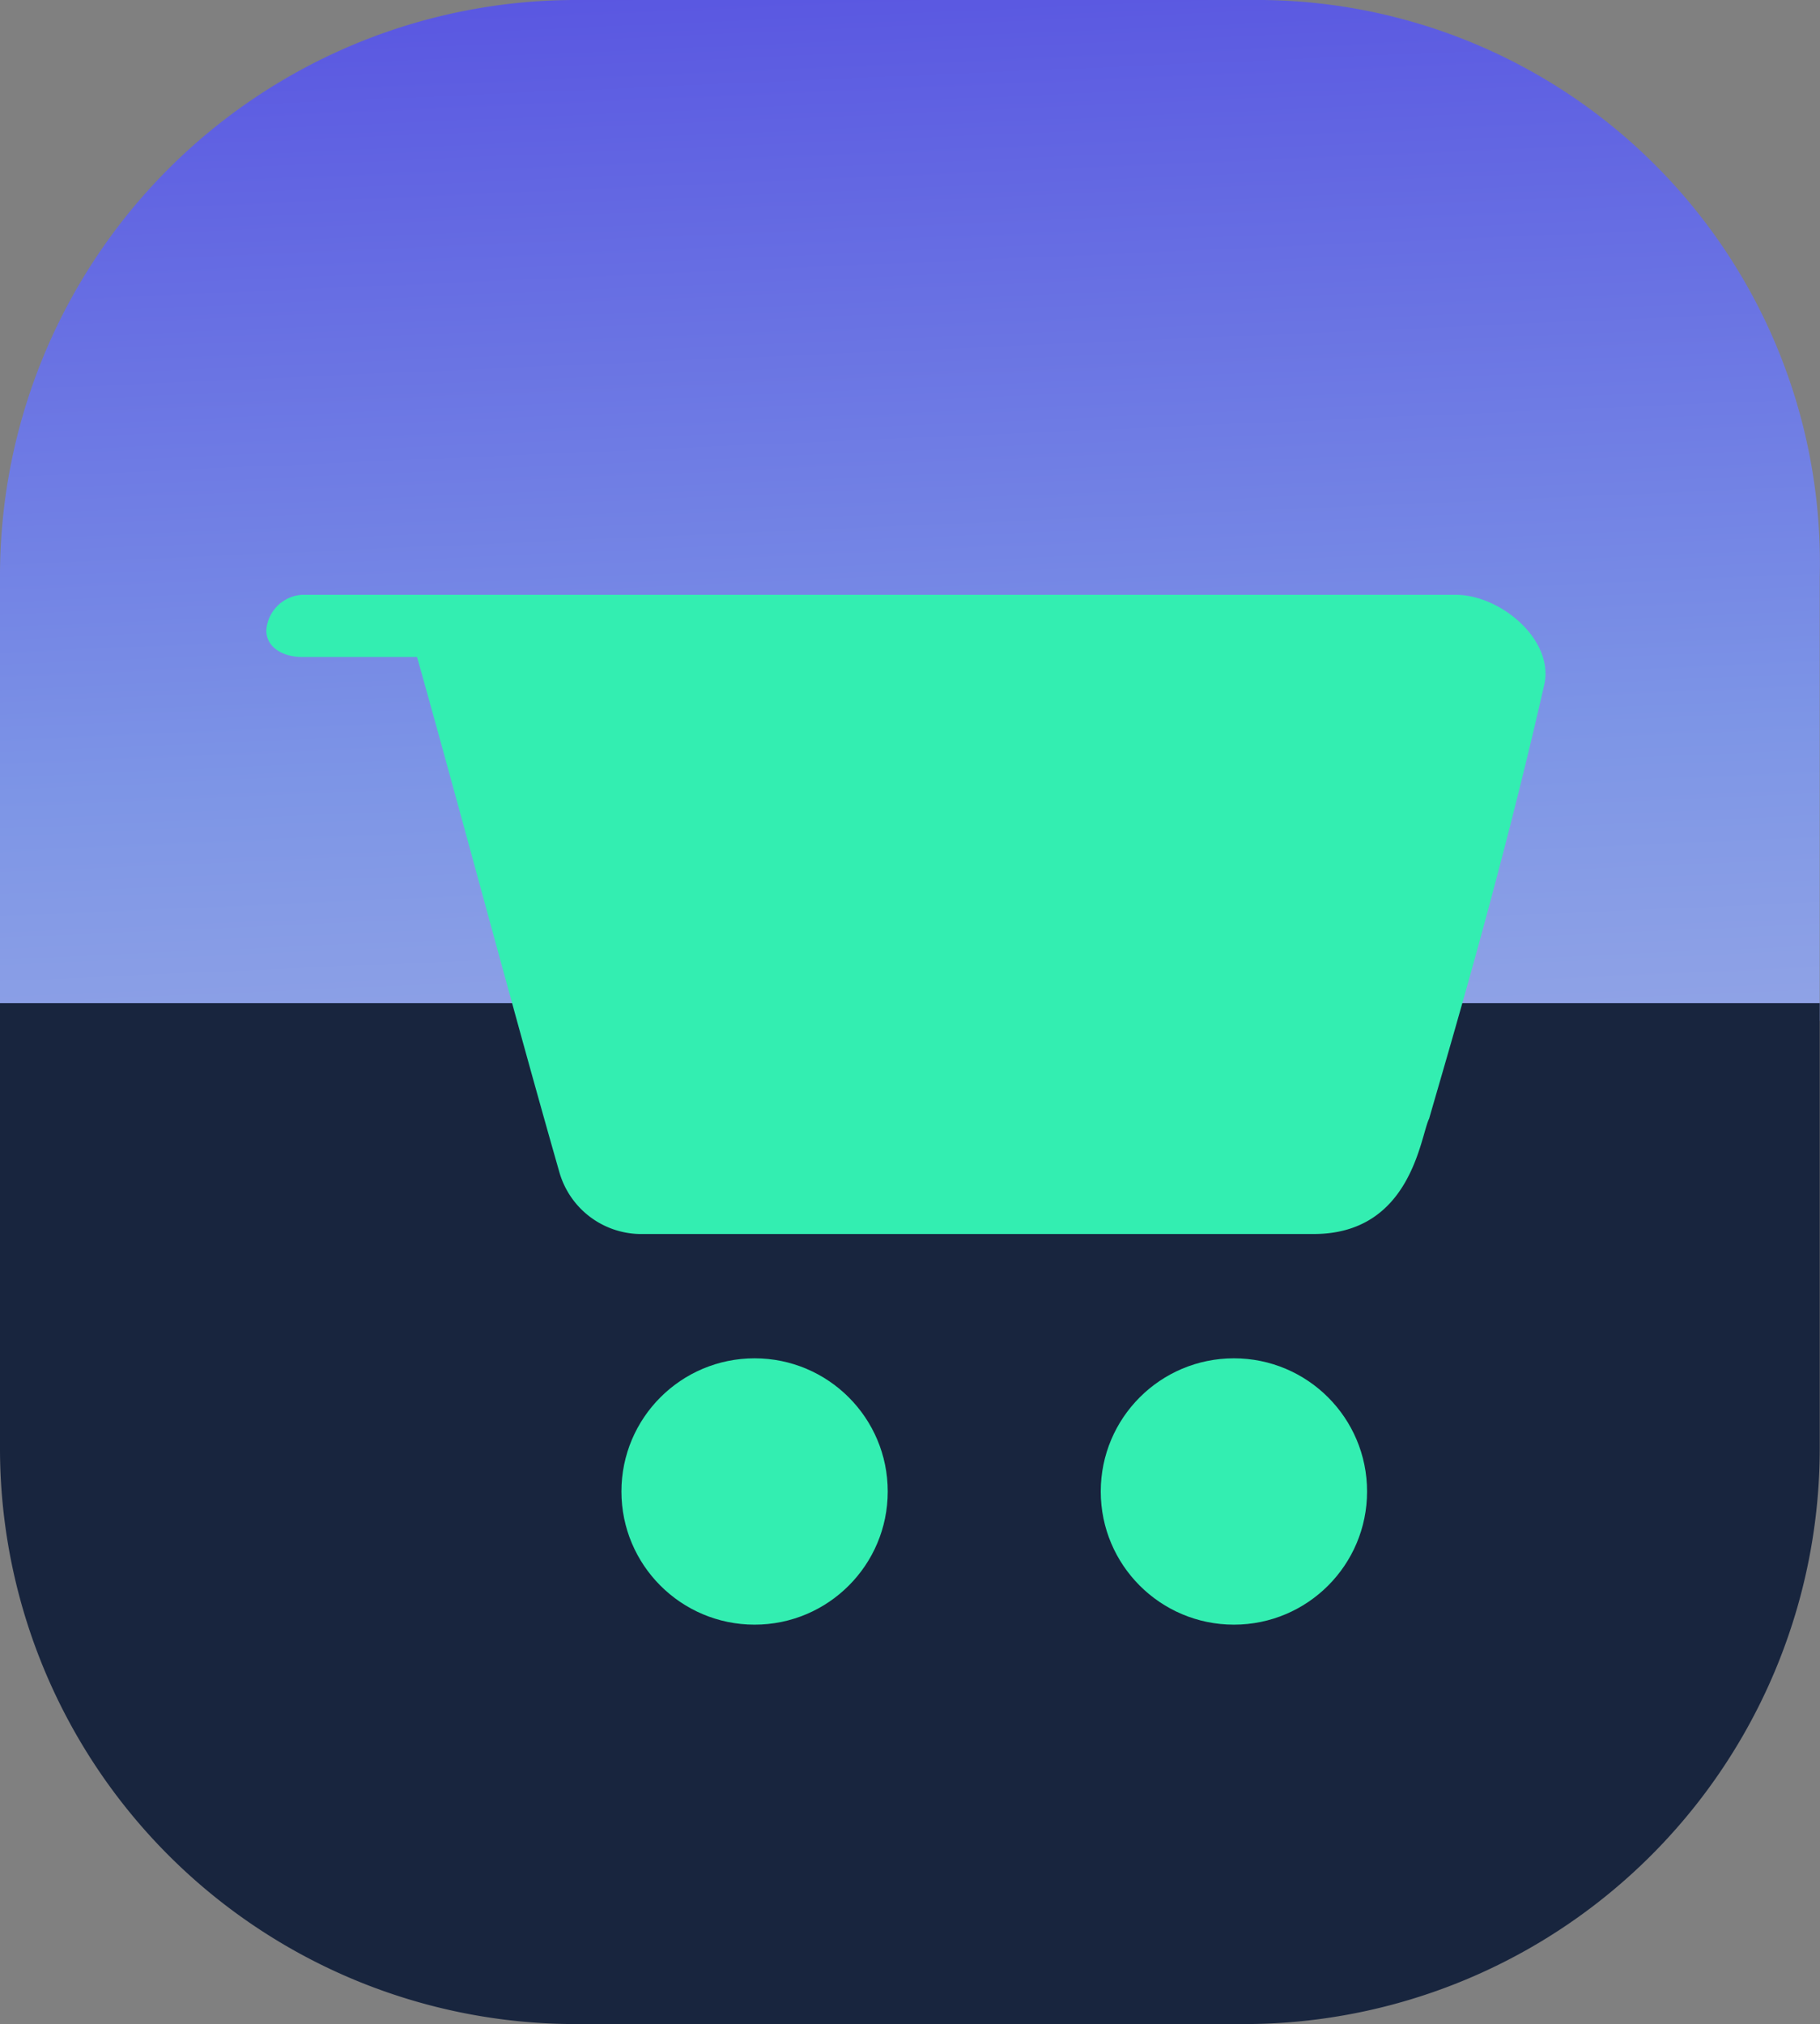<svg id="Web_Store" data-name="Web Store" xmlns="http://www.w3.org/2000/svg" xmlns:xlink="http://www.w3.org/1999/xlink" width="21.582" height="24" viewBox="0 0 21.582 24">
  <rect x="0" y="0" width="21.582" height="24" fill="#808080" stroke="none"/>
  <defs>
    <linearGradient id="linear-gradient" x1="0.662" y1="2.789" x2="0.396" y2="-0.594" gradientUnits="objectBoundingBox">
      <stop offset="0" stop-color="#fff5e9"/>
      <stop offset="0.605" stop-color="#7d95e6"/>
      <stop offset="0.999" stop-color="#3f28dd"/>
    </linearGradient>
  </defs>
  <g id="Group_3260" data-name="Group 3260" transform="translate(0 0)">
    <path id="Path_1952" data-name="Path 1952" d="M16.542.6h-8A6.828,6.828,0,0,0,1.7,7.442v5.263H23.279V7.442A6.675,6.675,0,0,0,16.542.6Z" transform="translate(-1.7 -0.6)" fill="url(#linear-gradient)"/>
    <path id="Path_1953" data-name="Path 1953" d="M8.542,24.005h7.895a6.828,6.828,0,0,0,6.842-6.842V11.9H1.7v5.263A6.828,6.828,0,0,0,8.542,24.005Z" transform="translate(-1.7 -0.005)" fill="#18253e"/>
  </g>
  <g id="Group_3264" data-name="Group 3264" transform="translate(3.158 7.053)">
    <g id="Group_3263" data-name="Group 3263" transform="translate(1.579 0)">
      <ellipse id="Ellipse_186" data-name="Ellipse 186" cx="1.579" cy="1.579" rx="1.579" ry="1.579" transform="translate(2.632 9.053)" fill="#33eeb1"/>
      <ellipse id="Ellipse_187" data-name="Ellipse 187" cx="1.579" cy="1.579" rx="1.579" ry="1.579" transform="translate(8.316 9.053)" fill="#33eeb1"/>
      <g id="Group_3262" data-name="Group 3262">
        <g id="Group_3261" data-name="Group 3261">
          <path id="Path_1954" data-name="Path 1954" d="M18.726,7.3H6.2c.632,2.211,1.263,4.632,1.895,6.842a1.011,1.011,0,0,0,.947.737h8c1.158,0,1.263-1.158,1.368-1.368.211-.737.842-2.842,1.368-5.158C19.884,7.826,19.253,7.3,18.726,7.3Z" transform="translate(-6.2 -7.3)" fill="#33eeb1"/>
        </g>
      </g>
    </g>
    <path id="Path_1955" data-name="Path 1955" d="M7.332,8.037H5.121c-.211,0-.421-.105-.421-.316h0A.453.453,0,0,1,5.121,7.3H7.332a.453.453,0,0,1,.421.421h0C7.753,7.932,7.542,8.037,7.332,8.037Z" transform="translate(-4.7 -7.3)" fill="#33eeb1"/>
  </g>
</svg>
